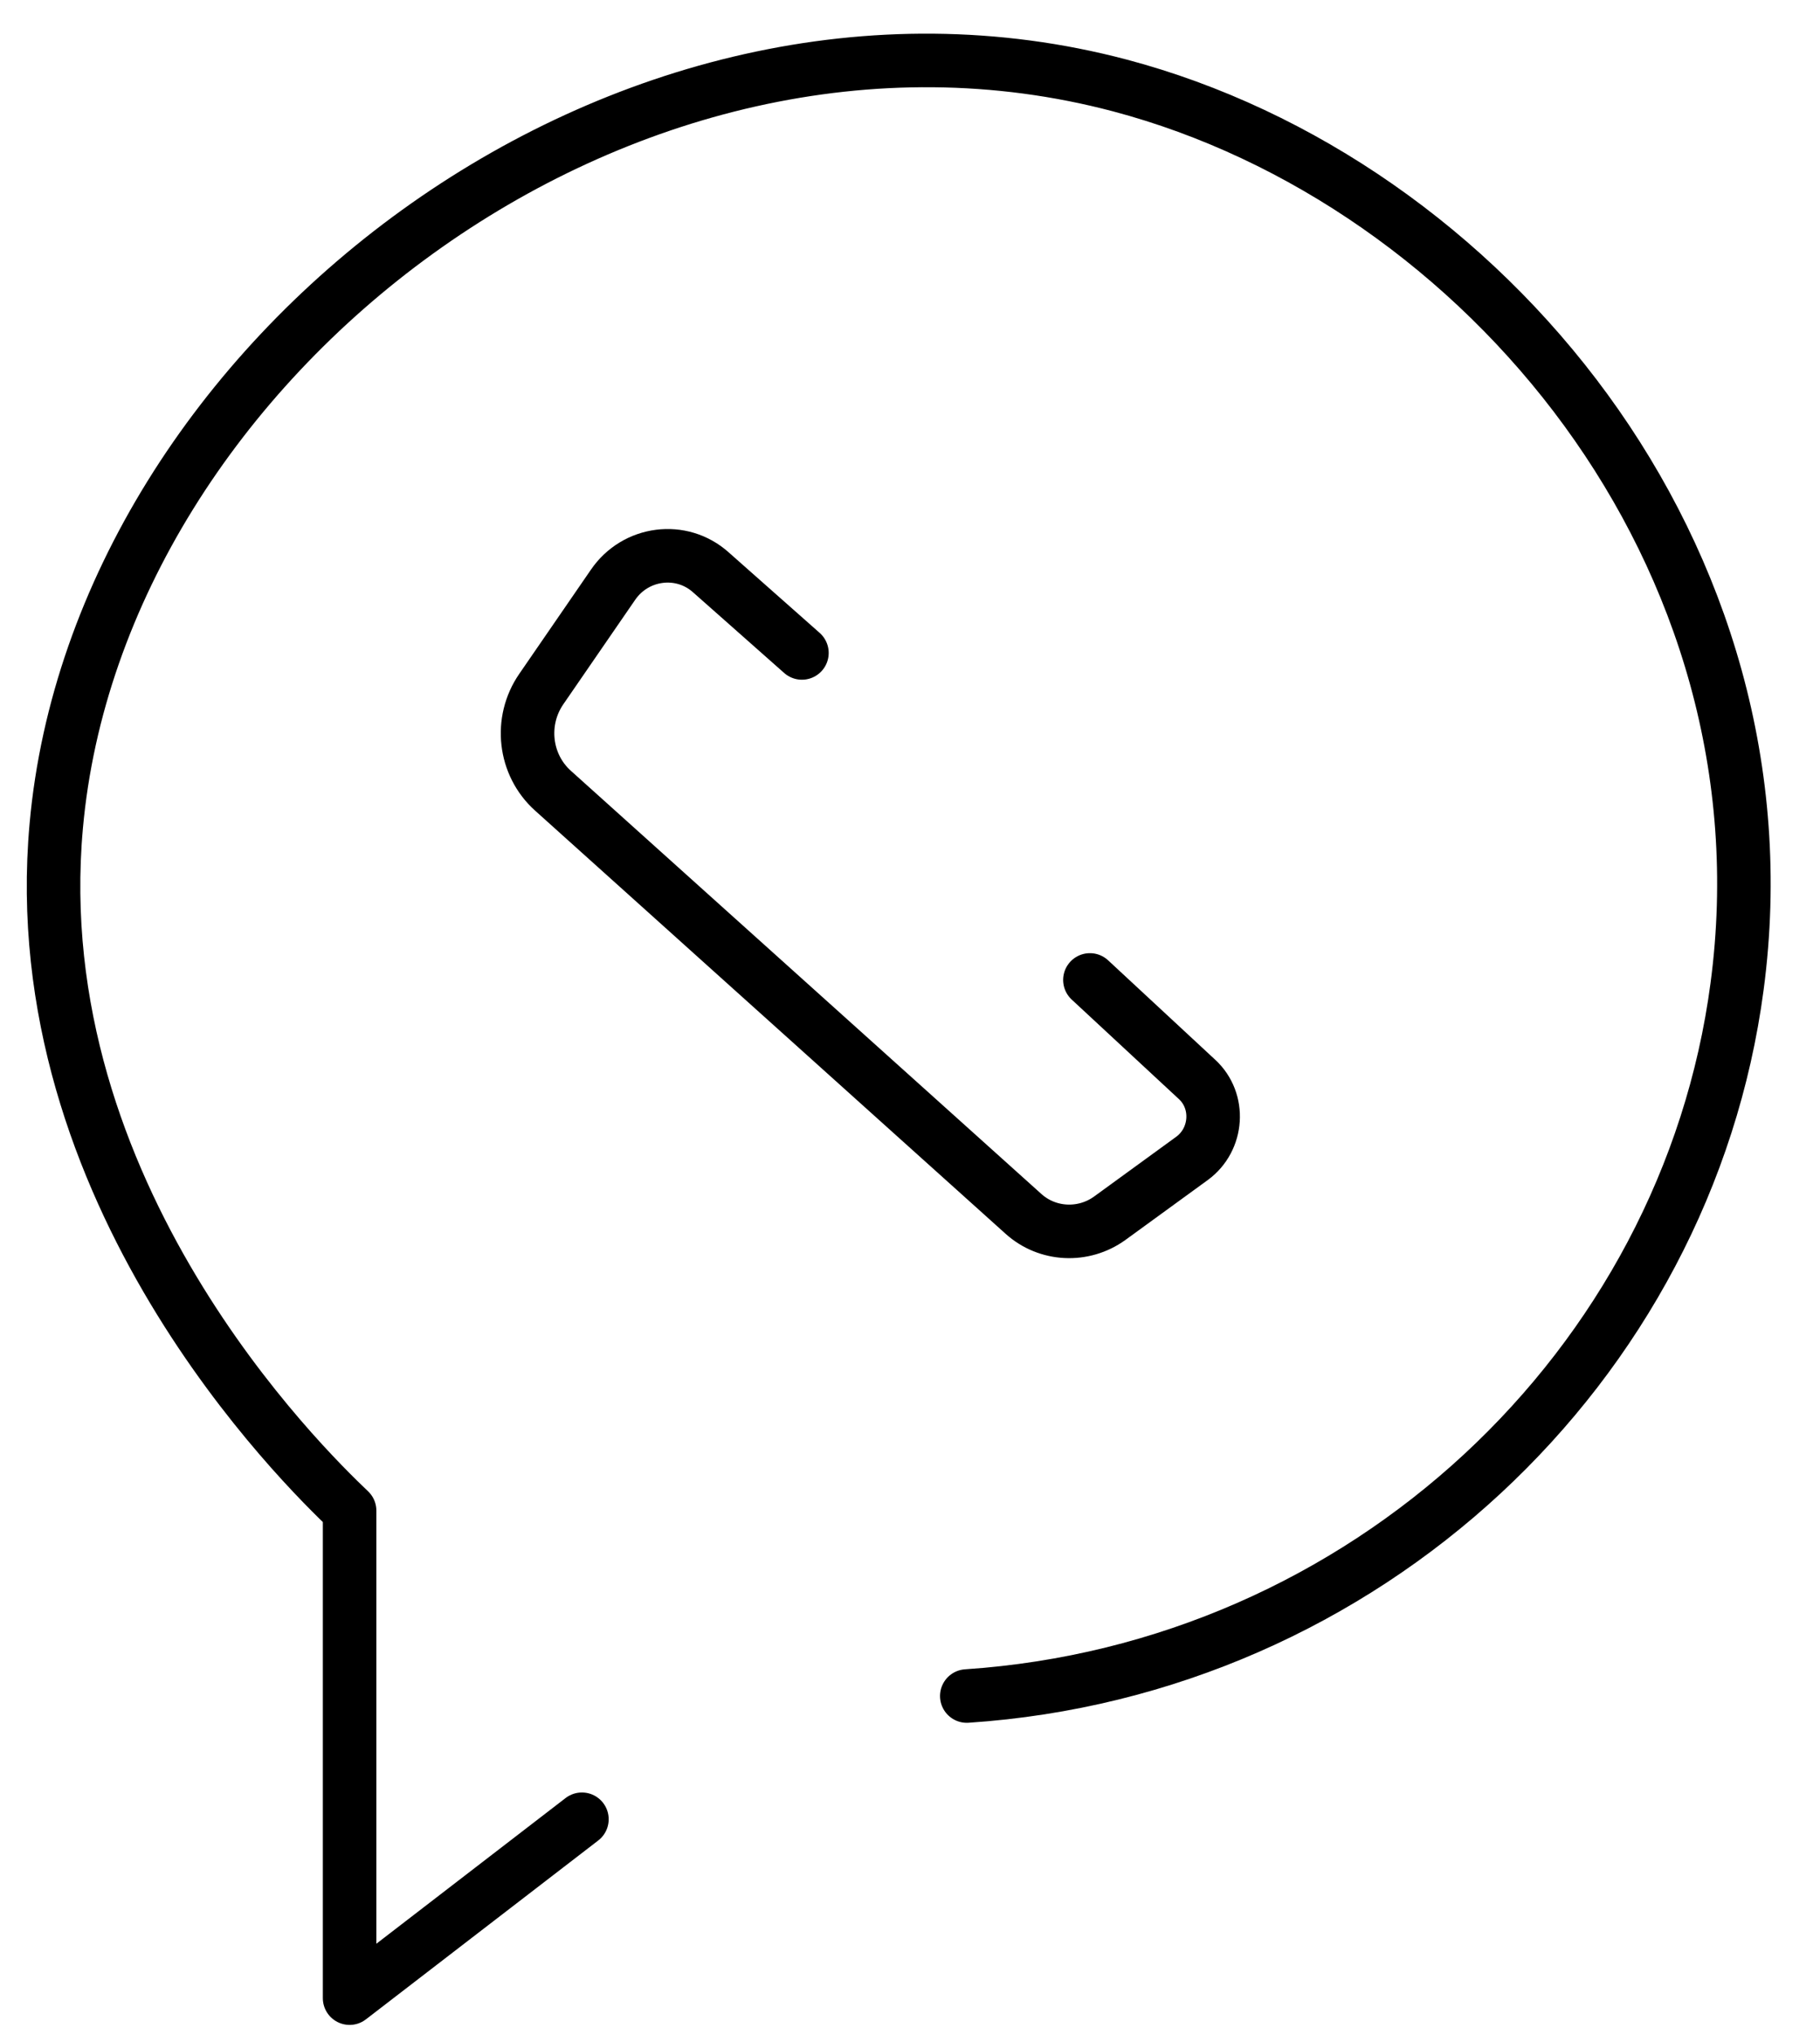 <svg width="34" height="38" viewBox="0 0 34 38" fill="none" xmlns="http://www.w3.org/2000/svg">
<path d="M10.871 33.97L6.531 37.31V28.208C5.671 27.39 0.431 22.284 1.051 15.421C1.831 6.722 11.651 -0.856 20.921 1.596C27.701 3.392 33.521 10.366 32.451 18.419C31.511 25.523 25.491 31.175 18.061 31.669" stroke="black" stroke-linecap="round" stroke-linejoin="round"/>
<path d="M14.981 12.192L13.281 10.688C12.731 10.194 11.871 10.305 11.451 10.921L10.111 12.868C9.701 13.464 9.791 14.281 10.331 14.765L19.121 22.667C19.571 23.071 20.241 23.101 20.731 22.748L22.271 21.628C22.751 21.275 22.801 20.558 22.361 20.154L20.361 18.298" stroke="black" stroke-linecap="round" stroke-linejoin="round"/>
</svg>
